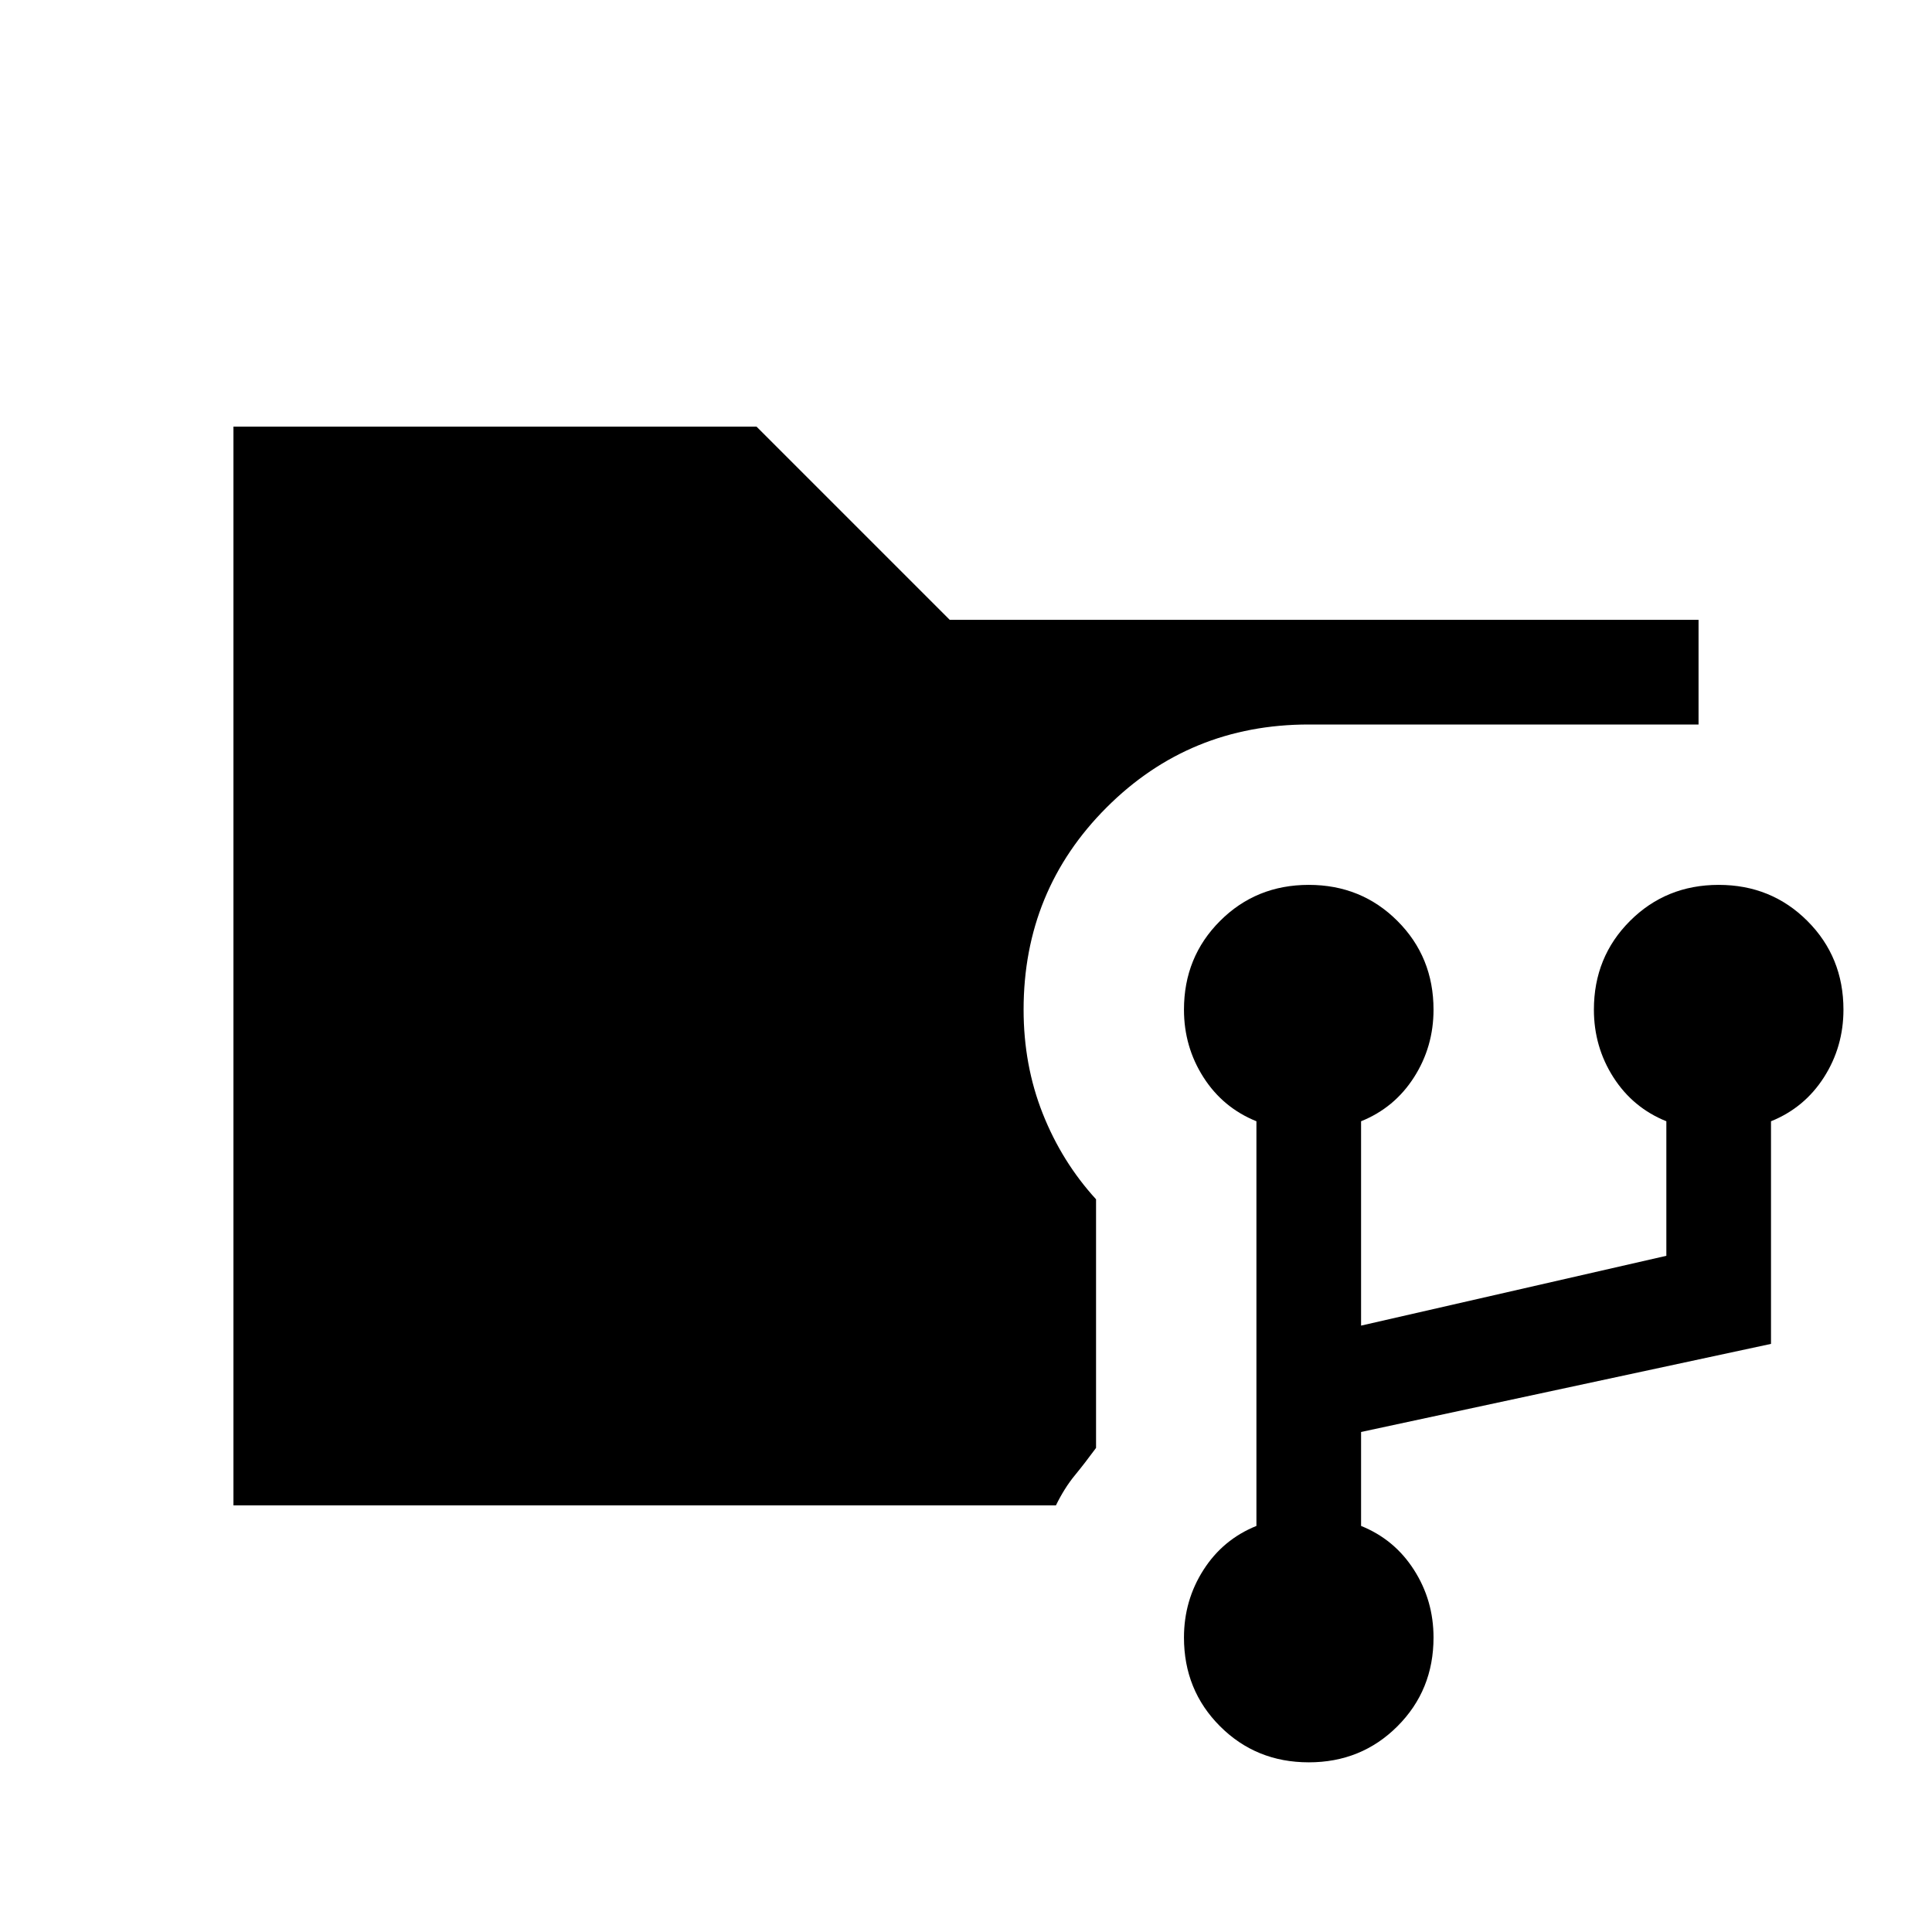 <svg xmlns="http://www.w3.org/2000/svg" height="20" viewBox="0 -960 960 960" width="20"><path d="M116-212v-536h259.92l96 96H844v52H650.31q-59.23 0-100.46 41.23t-41.23 100.46q0 27.62 9.5 51.62 9.5 24 26.5 42.61v123.54Q539.08-233 534-226.81q-5.08 6.19-9.31 14.81H116ZM650.31-84.31q-26.16 0-44.08-17.92-17.92-17.92-17.92-44.08 0-18.46 9.69-33.61 9.69-15.16 26.31-21.85v-201.08q-16.62-6.69-26.31-21.84-9.69-15.16-9.69-33.62 0-26.15 17.92-44.07 17.92-17.93 44.08-17.93 26.15 0 44.07 17.93 17.93 17.92 17.93 44.07 0 18.46-9.7 33.62-9.69 15.15-26.3 21.84v101.54L828-336v-66.85q-16.62-6.69-26.31-21.84-9.69-15.16-9.69-33.62 0-26.15 17.92-44.07 17.93-17.93 44.08-17.93t44.08 17.93Q916-484.46 916-458.31q0 18.46-9.69 33.62-9.7 15.15-26.31 21.84v110.62l-203.69 43.77v46.69q16.61 6.69 26.3 21.85 9.7 15.15 9.7 33.61 0 26.16-17.93 44.08-17.92 17.92-44.07 17.92Z"/></svg>